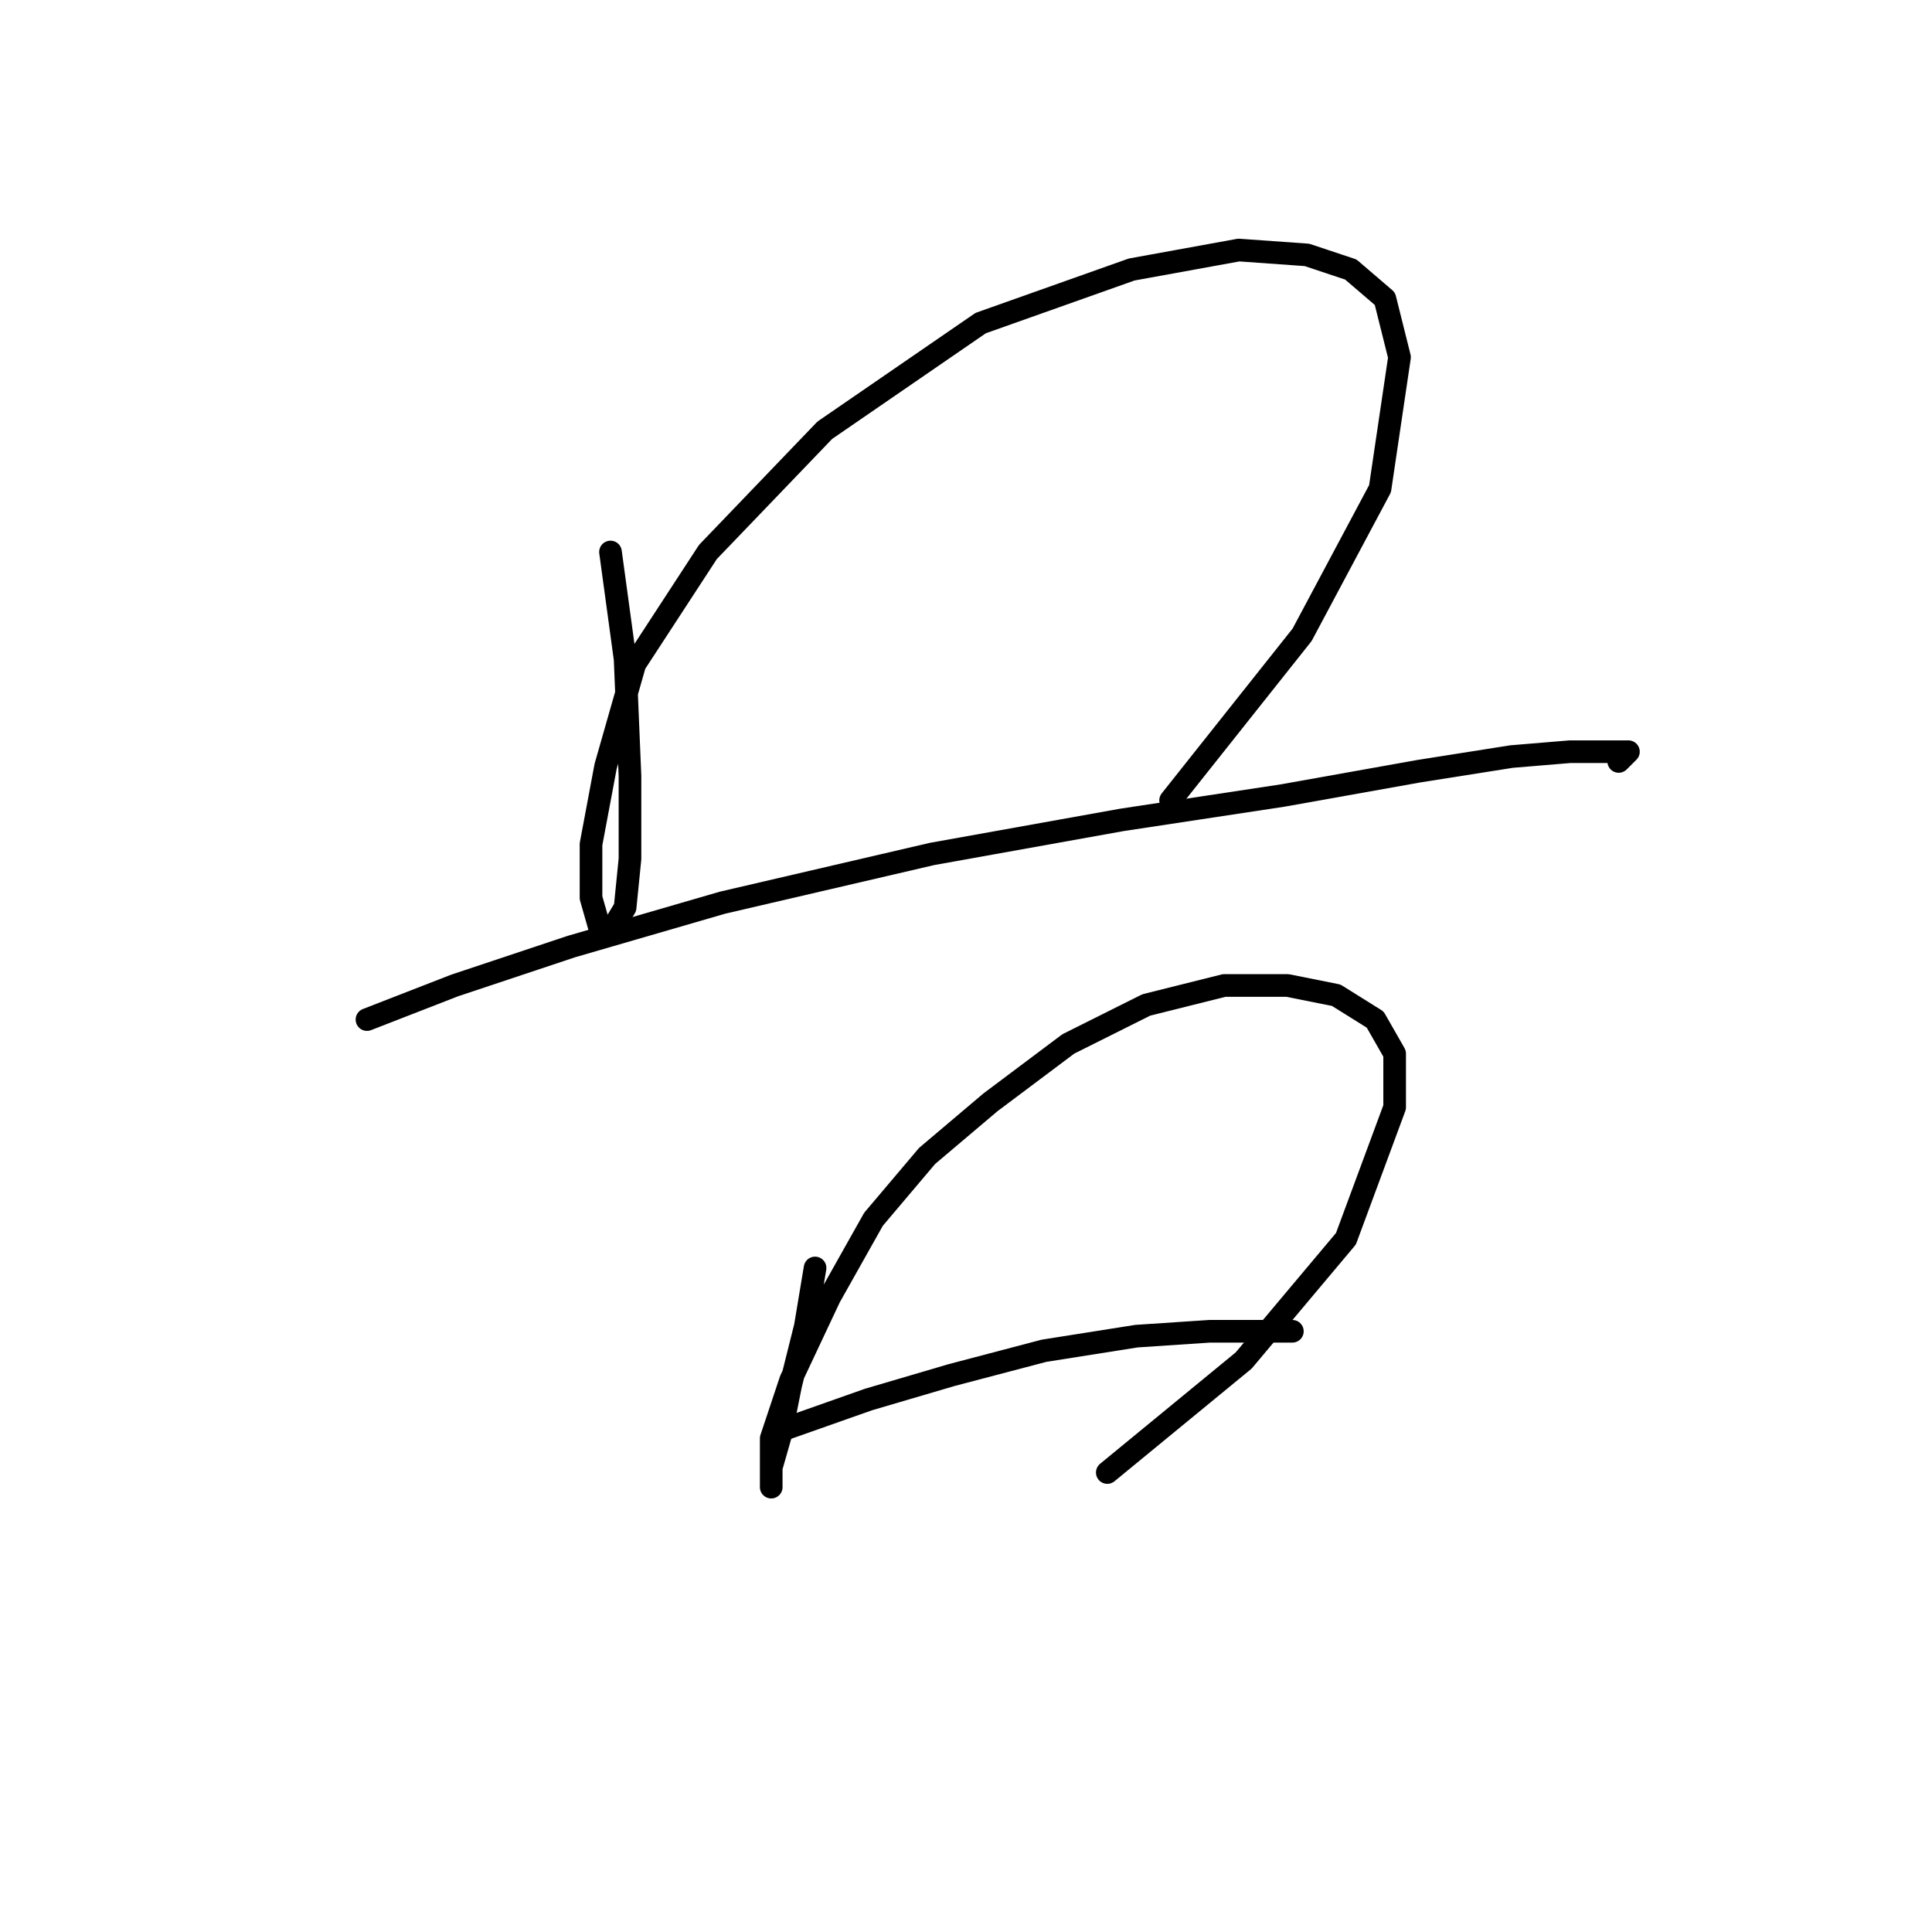 <?xml version="1.0" standalone="no"?>
    <svg width="256" height="256" xmlns="http://www.w3.org/2000/svg" version="1.1">
    <polyline stroke="black" stroke-width="3" stroke-linecap="round" fill="transparent" stroke-linejoin="round" points="80.894 73.143 82.83 87.342 83.476 102.83 83.476 113.802 82.83 120.255 80.894 123.482 79.603 123.482 78.313 118.964 78.313 111.865 80.249 101.54 84.121 87.987 93.802 73.143 109.29 57.009 129.942 42.811 149.948 35.712 164.146 33.131 173.182 33.776 178.99 35.712 183.507 39.584 185.443 47.329 182.862 64.754 172.536 84.115 155.111 106.057 155.111 106.057 " />
        <polyline stroke="black" stroke-width="3" stroke-linecap="round" fill="transparent" stroke-linejoin="round" points="48.626 135.099 60.242 130.581 75.731 125.418 95.738 119.61 123.488 113.156 148.658 108.639 169.955 105.412 188.025 102.185 200.287 100.249 208.031 99.603 213.194 99.603 215.776 99.603 214.485 100.894 214.485 100.894 " />
        <polyline stroke="black" stroke-width="3" stroke-linecap="round" fill="transparent" stroke-linejoin="round" points="108 168.012 106.709 175.757 104.773 183.501 103.482 189.955 102.191 194.472 102.191 197.054 102.191 195.763 102.191 190.6 104.773 182.856 109.936 171.884 115.744 161.559 122.843 153.169 131.233 146.07 141.559 138.325 151.884 133.163 162.21 130.581 170.6 130.581 177.054 131.872 182.217 135.099 184.798 139.616 184.798 146.715 178.344 164.14 164.792 180.274 146.722 195.118 146.722 195.118 " />
        <polyline stroke="black" stroke-width="3" stroke-linecap="round" fill="transparent" stroke-linejoin="round" points="104.127 189.309 115.099 185.437 126.07 182.21 138.332 178.984 150.594 177.047 160.274 176.402 171.245 176.402 171.245 176.402 " />
        </svg>